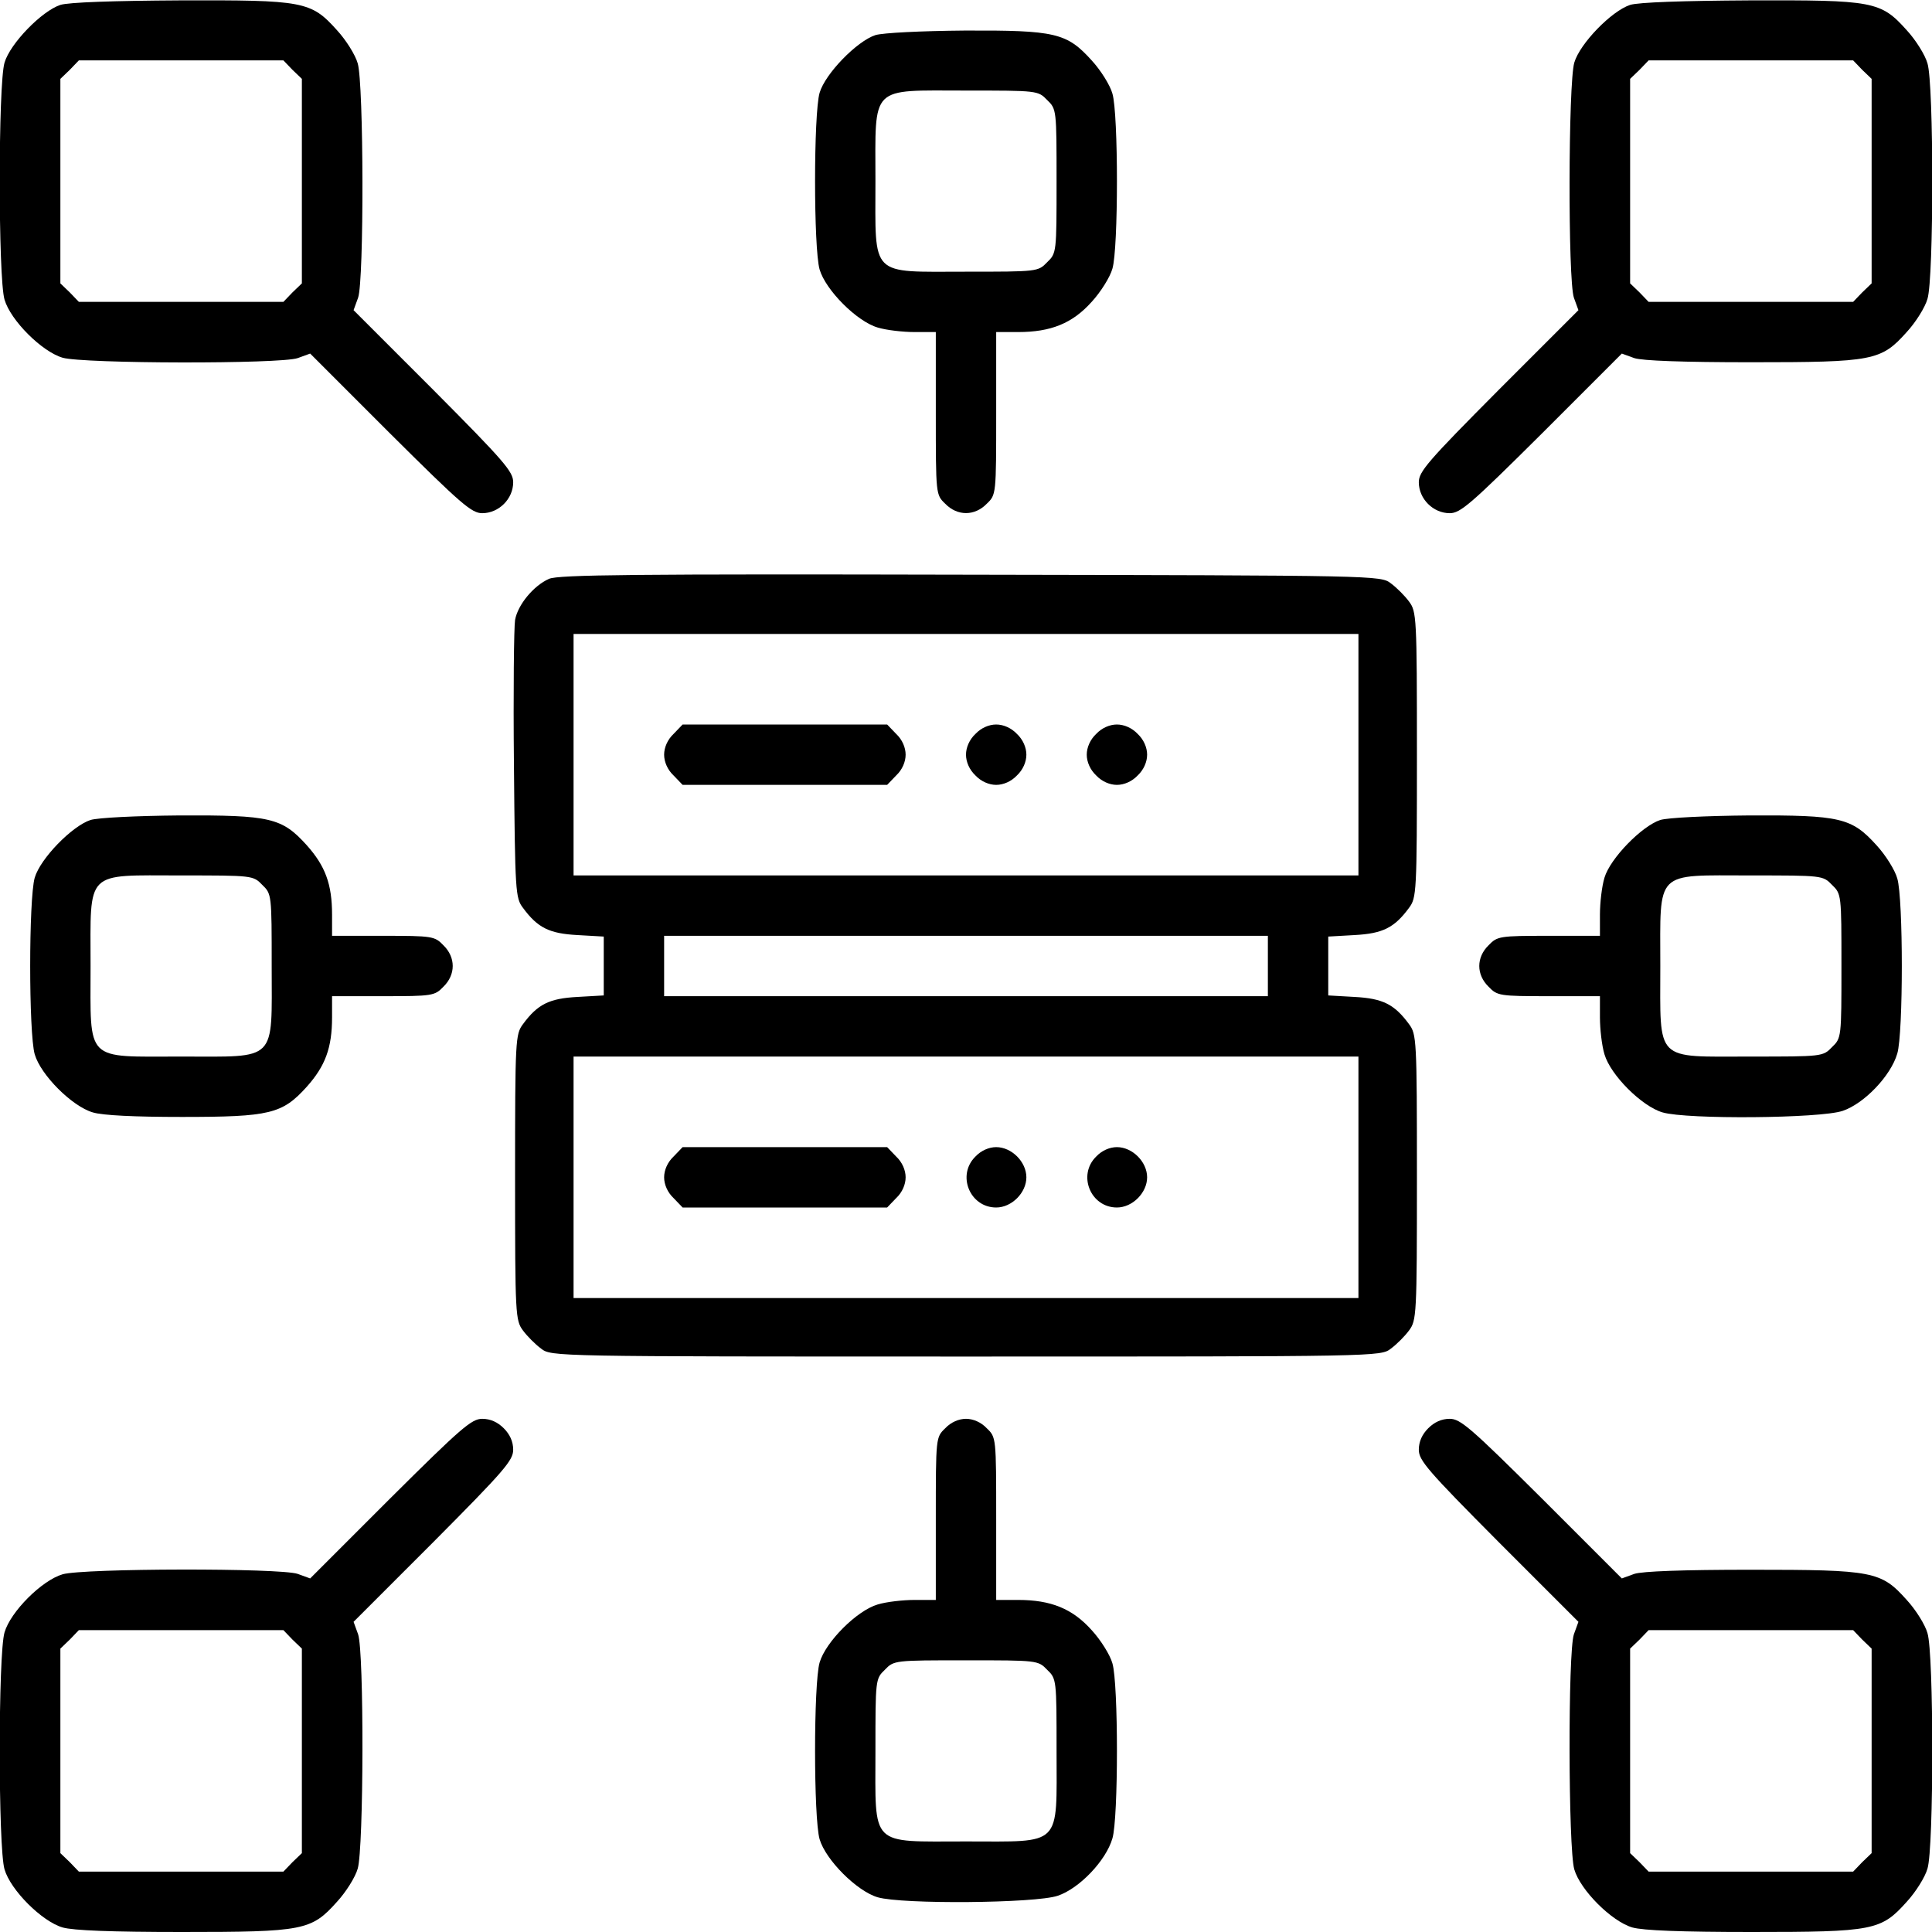 <?xml version="1.0" standalone="no"?>
<!DOCTYPE svg PUBLIC "-//W3C//DTD SVG 20010904//EN"
 "http://www.w3.org/TR/2001/REC-SVG-20010904/DTD/svg10.dtd">
<svg version="1.0" xmlns="http://www.w3.org/2000/svg"
 width="512pt" height="512pt" viewBox="0 0 512 512"
 preserveAspectRatio="xMidYMid meet">

<g transform="translate(0,512) scale(0.1,-0.1)"
fill="#000000" stroke="none">
<path d="M160 5107 c-49 -16 -133 -102 -148 -153 -17 -57 -17 -571 0 -628 16
-55 99 -138 154 -154 55 -16 577 -17 623 -1 l33 12 212 -212 c189 -188 216
-211 244 -211 44 0 82 38 82 82 0 28 -23 55 -211 244 l-212 212 12 33 c16 45
15 568 -1 621 -6 22 -31 62 -55 88 -69 77 -88 80 -417 79 -174 -1 -294 -5
-316 -12z m615 -172 l25 -24 0 -271 0 -271 -25 -24 -24 -25 -271 0 -271 0 -24
25 -25 24 0 271 0 271 25 24 24 25 271 0 271 0 24 -25z"/>
<path d="M4320 5107 c-49 -16 -133 -102 -148 -153 -16 -55 -17 -577 -1 -623
l12 -33 -212 -212 c-188 -189 -211 -216 -211 -244 0 -44 38 -82 82 -82 28 0
55 23 244 211 l212 212 33 -12 c21 -7 129 -11 309 -11 325 0 345 4 413 80 24
26 49 66 55 88 17 54 17 570 0 624 -6 22 -31 62 -55 88 -69 77 -88 80 -417 79
-174 -1 -294 -5 -316 -12z m615 -172 l25 -24 0 -271 0 -271 -25 -24 -24 -25
-271 0 -271 0 -24 25 -25 24 0 271 0 271 25 24 24 25 271 0 271 0 24 -25z"/>
<path d="M2320 5027 c-49 -16 -133 -102 -148 -153 -16 -56 -16 -412 0 -468 16
-55 99 -138 154 -154 23 -7 67 -12 98 -12 l56 0 0 -215 c0 -216 0 -216 25
-240 32 -33 78 -33 110 0 25 24 25 24 25 240 l0 215 58 0 c87 0 144 23 195 80
24 26 49 66 55 88 16 53 16 411 0 464 -6 22 -31 62 -55 88 -66 73 -96 80 -337
79 -116 -1 -216 -6 -236 -12z m455 -172 c25 -24 25 -26 25 -215 0 -189 0 -191
-25 -215 -24 -25 -26 -25 -215 -25 -257 0 -240 -17 -240 240 0 257 -17 240
240 240 189 0 191 0 215 -25z"/>
<path d="M1455 3586 c-41 -18 -83 -69 -90 -109 -3 -18 -5 -190 -3 -384 3 -337
4 -353 24 -379 39 -53 70 -68 144 -72 l70 -4 0 -78 0 -78 -70 -4 c-74 -4 -105
-19 -144 -72 -20 -27 -21 -39 -21 -406 0 -367 1 -379 21 -406 11 -15 33 -37
48 -48 27 -21 32 -21 1126 -21 1094 0 1099 0 1126 21 15 11 37 33 48 48 20 27
21 39 21 406 0 367 -1 379 -21 406 -39 53 -70 68 -144 72 l-70 4 0 78 0 78 70
4 c74 4 105 19 144 72 20 27 21 39 21 406 0 367 -1 379 -21 406 -11 15 -33 37
-48 48 -27 21 -34 21 -1114 23 -888 2 -1093 0 -1117 -11z m2145 -466 l0 -320
-1040 0 -1040 0 0 320 0 320 1040 0 1040 0 0 -320z m-240 -560 l0 -80 -800 0
-800 0 0 80 0 80 800 0 800 0 0 -80z m240 -560 l0 -320 -1040 0 -1040 0 0 320
0 320 1040 0 1040 0 0 -320z"/>
<path d="M1785 3175 c-16 -15 -25 -36 -25 -55 0 -19 9 -40 25 -55 l24 -25 271
0 271 0 24 25 c16 15 25 36 25 55 0 19 -9 40 -25 55 l-24 25 -271 0 -271 0
-24 -25z"/>
<path d="M2585 3175 c-16 -15 -25 -36 -25 -55 0 -19 9 -40 25 -55 15 -16 36
-25 55 -25 19 0 40 9 55 25 16 15 25 36 25 55 0 19 -9 40 -25 55 -15 16 -36
25 -55 25 -19 0 -40 -9 -55 -25z"/>
<path d="M2905 3175 c-16 -15 -25 -36 -25 -55 0 -19 9 -40 25 -55 15 -16 36
-25 55 -25 19 0 40 9 55 25 16 15 25 36 25 55 0 19 -9 40 -25 55 -15 16 -36
25 -55 25 -19 0 -40 -9 -55 -25z"/>
<path d="M1785 2055 c-16 -15 -25 -36 -25 -55 0 -19 9 -40 25 -55 l24 -25 271
0 271 0 24 25 c16 15 25 36 25 55 0 19 -9 40 -25 55 l-24 25 -271 0 -271 0
-24 -25z"/>
<path d="M2585 2055 c-50 -49 -15 -135 55 -135 41 0 80 39 80 80 0 41 -39 80
-80 80 -19 0 -40 -9 -55 -25z"/>
<path d="M2905 2055 c-50 -49 -15 -135 55 -135 41 0 80 39 80 80 0 41 -39 80
-80 80 -19 0 -40 -9 -55 -25z"/>
<path d="M240 2947 c-49 -16 -133 -102 -148 -153 -16 -56 -16 -412 0 -468 16
-55 99 -138 154 -154 26 -8 112 -12 236 -12 234 0 266 8 331 80 49 55 67 103
67 184 l0 56 135 0 c131 0 137 1 160 25 33 32 33 78 0 110 -23 24 -29 25 -160
25 l-135 0 0 56 c0 81 -18 129 -67 184 -66 73 -96 80 -337 79 -116 -1 -216 -6
-236 -12z m455 -172 c25 -24 25 -26 25 -215 0 -257 17 -240 -240 -240 -257 0
-240 -17 -240 240 0 257 -17 240 240 240 189 0 191 0 215 -25z"/>
<path d="M4400 2947 c-49 -16 -133 -102 -148 -153 -7 -23 -12 -67 -12 -98 l0
-56 -135 0 c-131 0 -137 -1 -160 -25 -33 -32 -33 -78 0 -110 23 -24 29 -25
160 -25 l135 0 0 -56 c0 -31 5 -75 12 -98 16 -55 99 -138 154 -154 65 -19 418
-16 477 4 57 19 128 93 145 152 16 53 16 411 0 464 -6 22 -31 62 -55 88 -66
73 -96 80 -337 79 -116 -1 -216 -6 -236 -12z m455 -172 c25 -24 25 -26 25
-215 0 -189 0 -191 -25 -215 -24 -25 -26 -25 -215 -25 -257 0 -240 -17 -240
240 0 257 -17 240 240 240 189 0 191 0 215 -25z"/>
<path d="M1034 1149 l-212 -212 -33 12 c-46 16 -568 15 -623 -1 -55 -16 -138
-99 -154 -154 -17 -57 -17 -571 0 -628 16 -55 99 -138 154 -154 28 -8 130 -12
316 -12 323 0 343 4 411 80 24 26 49 66 55 88 16 53 17 576 1 621 l-12 33 212
212 c188 189 211 216 211 244 0 22 -9 41 -25 57 -16 16 -35 25 -57 25 -28 0
-55 -23 -244 -211z m-259 -374 l25 -24 0 -271 0 -271 -25 -24 -24 -25 -271 0
-271 0 -24 25 -25 24 0 271 0 271 25 24 24 25 271 0 271 0 24 -25z"/>
<path d="M2505 1335 c-25 -24 -25 -24 -25 -240 l0 -215 -56 0 c-31 0 -75 -5
-98 -12 -55 -16 -138 -99 -154 -154 -16 -56 -16 -412 0 -468 16 -55 99 -138
154 -154 65 -19 418 -16 477 4 57 19 128 93 145 152 16 53 16 411 0 464 -6 22
-31 62 -55 88 -51 57 -108 80 -195 80 l-58 0 0 215 c0 216 0 216 -25 240 -15
16 -36 25 -55 25 -19 0 -40 -9 -55 -25z m270 -640 c25 -24 25 -26 25 -215 0
-257 17 -240 -240 -240 -257 0 -240 -17 -240 240 0 189 0 191 25 215 24 25 26
25 215 25 189 0 191 0 215 -25z"/>
<path d="M3785 1335 c-16 -16 -25 -35 -25 -57 0 -28 23 -55 211 -244 l212
-212 -12 -33 c-16 -46 -15 -568 1 -623 16 -55 99 -138 154 -154 28 -8 130 -12
316 -12 323 0 343 4 411 80 24 26 49 66 55 88 17 54 17 570 0 624 -6 22 -31
62 -55 88 -68 76 -88 80 -413 80 -180 0 -288 -4 -309 -11 l-33 -12 -212 212
c-189 188 -216 211 -244 211 -22 0 -41 -9 -57 -25z m1150 -560 l25 -24 0 -271
0 -271 -25 -24 -24 -25 -271 0 -271 0 -24 25 -25 24 0 271 0 271 25 24 24 25
271 0 271 0 24 -25z"/>
</g>
</svg>
